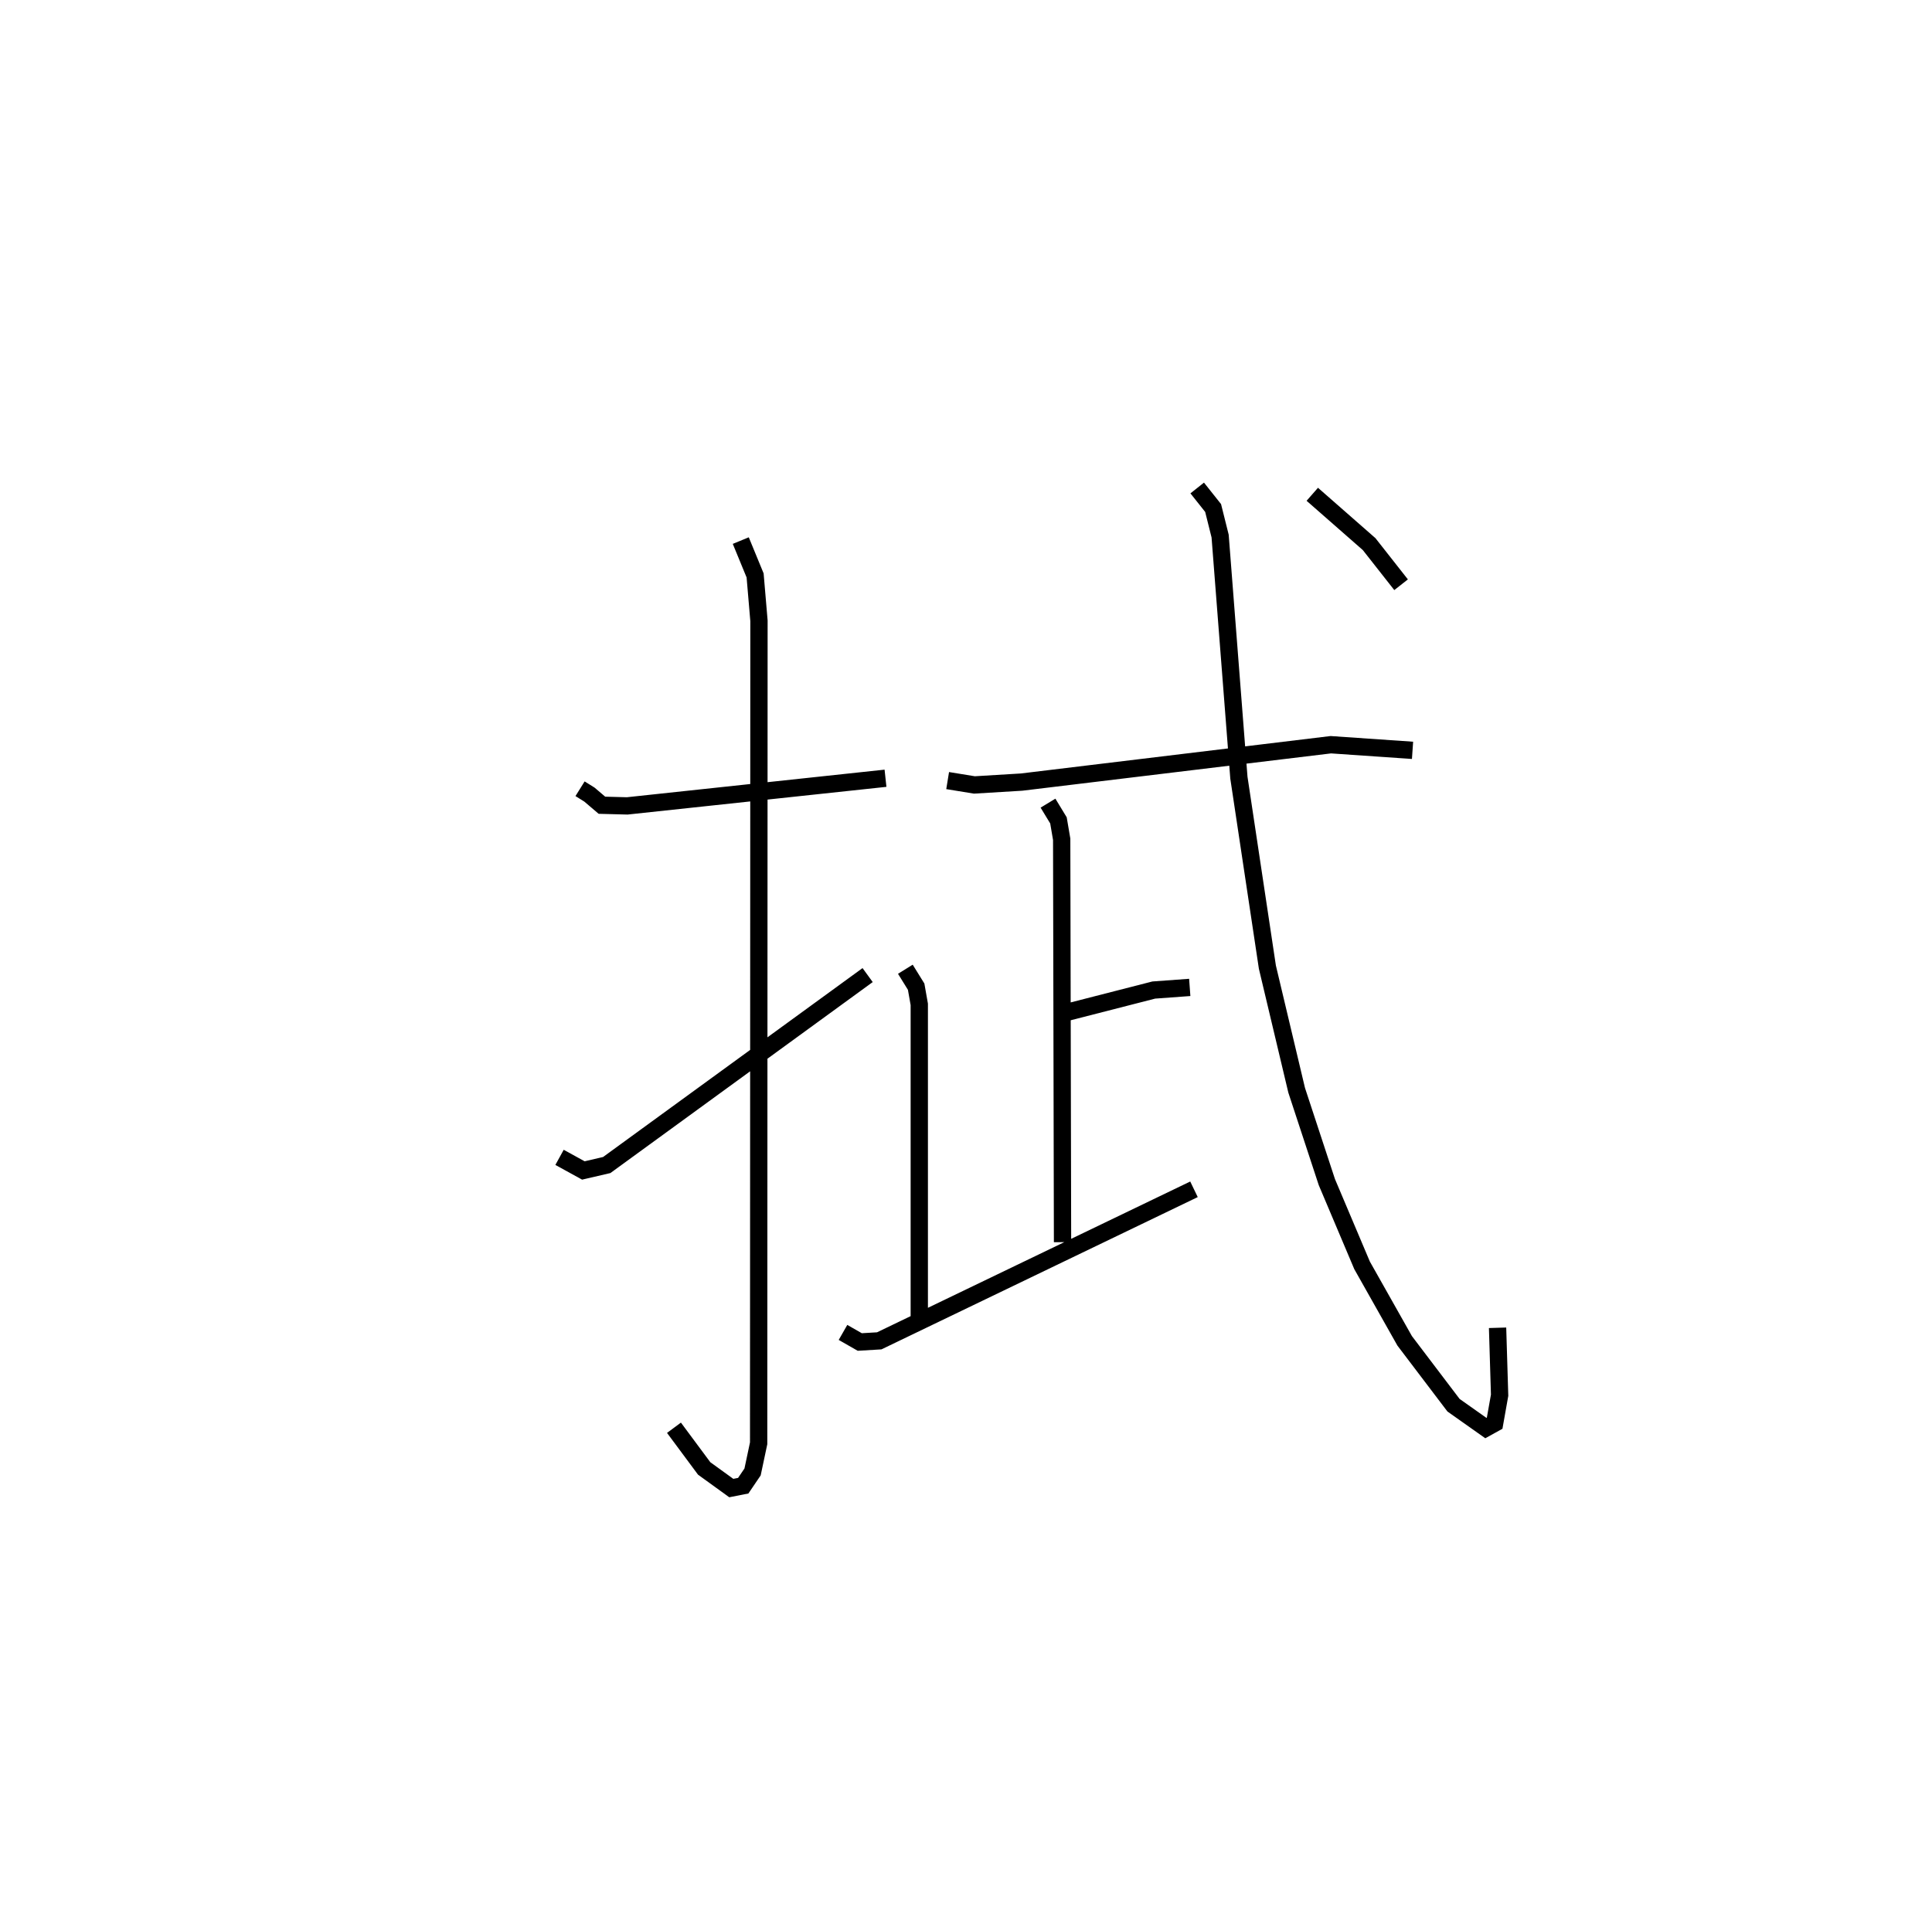 <?xml version="1.0" encoding="utf-8" ?>
<svg baseProfile="full" height="111.047" version="1.1" width="111.696" xmlns="http://www.w3.org/2000/svg" xmlns:ev="http://www.w3.org/2001/xml-events" xmlns:xlink="http://www.w3.org/1999/xlink"><defs /><rect fill="white" height="111.047" width="111.696" x="0" y="0" /><path d="M25,25 m0.0,0.0 m8.535,20.61 l0.543,0.339 0.722,0.615 l1.461,0.038 14.933,-1.599 m-8.367,-13.743 l0.829,2.015 0.223,2.624 l-0.019,47.561 -0.351,1.656 l-0.54,0.796 -0.691,0.136 l-1.568,-1.135 -1.745,-2.352 m-6.616,-15.636 l1.378,0.758 1.35,-0.314 l15.084,-10.984 m4.626,-11.247 l1.547,0.252 2.728,-0.165 l17.878,-2.161 4.724,0.325 m-20.33,15.238 l5.37,-1.377 2.08,-0.152 m-8.195,-10.655 l0.605,0.997 0.186,1.091 l0.049,23.298 m-9.087,-15.782 l0.624,1.008 0.181,1.023 l-0,18.326 m-4.41,0.644 l0.969,0.554 1.127,-0.067 l18.196,-8.763 m0.186,-40.554 l0.92,1.158 0.405,1.622 l1.085,13.971 1.647,10.954 l1.693,7.123 1.745,5.309 l2.036,4.814 2.463,4.366 l2.824,3.722 1.87,1.322 l0.508,-0.281 0.287,-1.618 l-0.118,-3.9 m-10.712,-48.198 l3.287,2.882 1.847,2.349 " fill="none" stroke="black" stroke-width="1" /></svg>